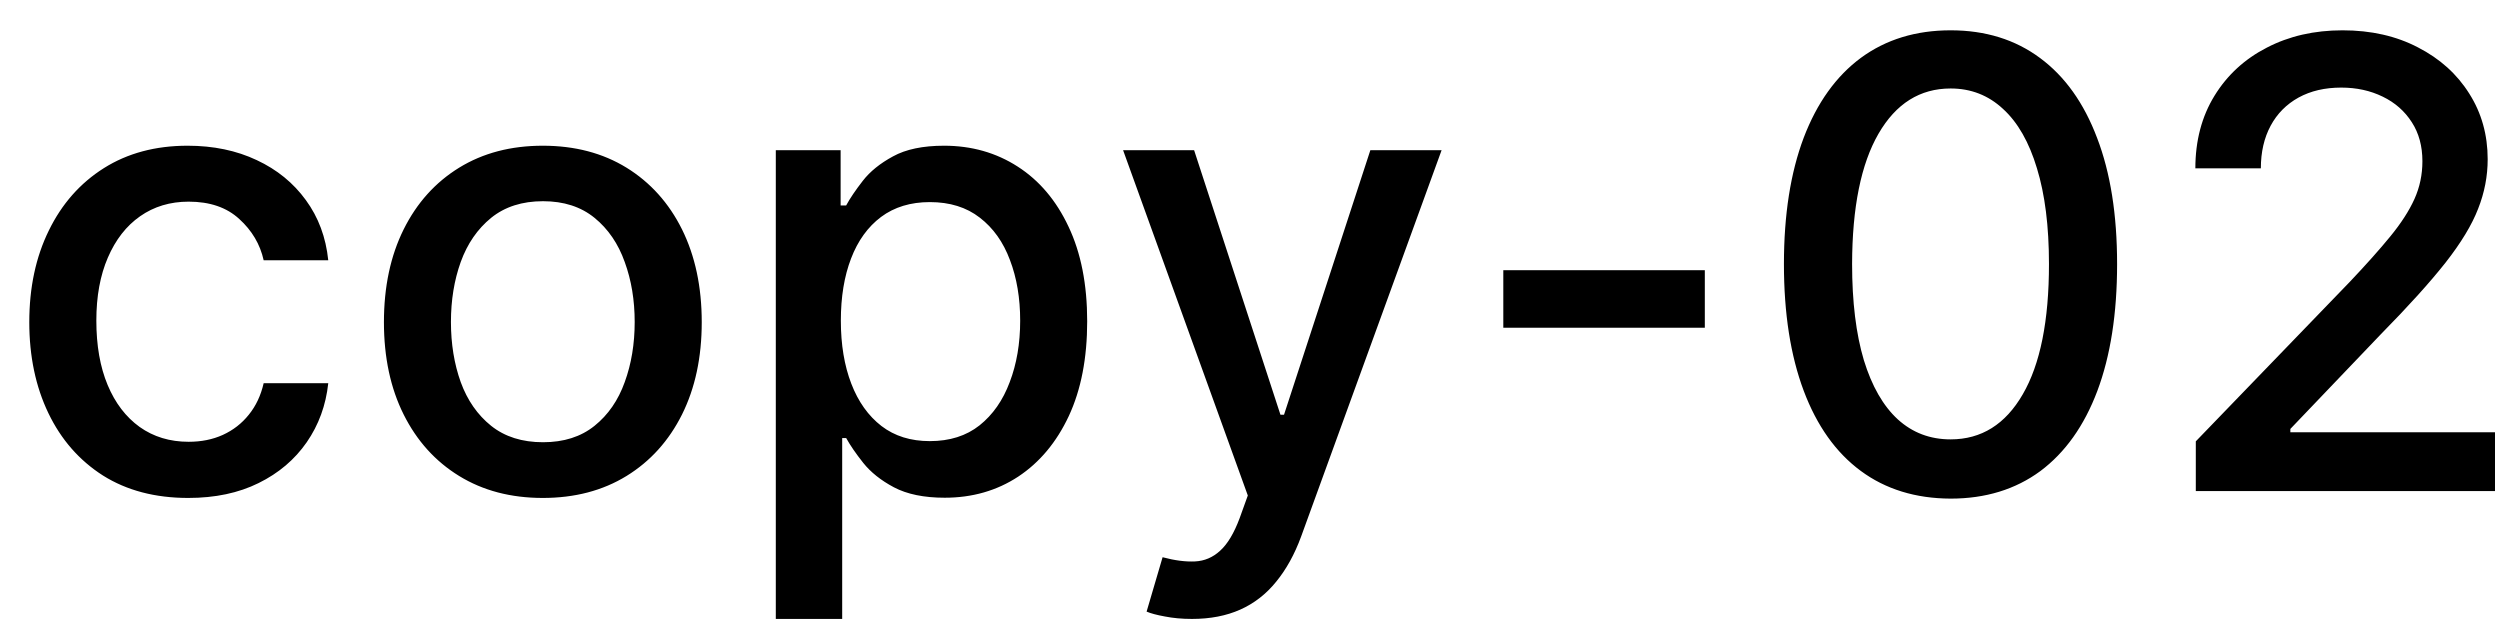 <svg width="56" height="14" viewBox="0 0 56 14" fill="none" xmlns="http://www.w3.org/2000/svg">
<path d="M4.216 11.154C3.477 11.154 2.84 10.987 2.307 10.652C1.777 10.314 1.369 9.848 1.084 9.255C0.799 8.662 0.656 7.982 0.656 7.217C0.656 6.441 0.802 5.757 1.094 5.163C1.385 4.567 1.796 4.101 2.327 3.766C2.857 3.432 3.482 3.264 4.201 3.264C4.781 3.264 5.298 3.372 5.752 3.587C6.206 3.799 6.572 4.098 6.851 4.482C7.133 4.867 7.3 5.316 7.353 5.83H5.906C5.827 5.472 5.644 5.163 5.359 4.905C5.078 4.646 4.7 4.517 4.226 4.517C3.812 4.517 3.449 4.626 3.137 4.845C2.829 5.061 2.589 5.369 2.416 5.77C2.244 6.168 2.158 6.638 2.158 7.182C2.158 7.739 2.242 8.219 2.411 8.624C2.58 9.028 2.819 9.341 3.127 9.563C3.439 9.785 3.805 9.896 4.226 9.896C4.508 9.896 4.763 9.845 4.991 9.742C5.223 9.636 5.417 9.485 5.573 9.29C5.732 9.094 5.843 8.859 5.906 8.584H7.353C7.3 9.078 7.139 9.518 6.871 9.906C6.602 10.294 6.243 10.599 5.792 10.821C5.344 11.043 4.819 11.154 4.216 11.154ZM12.159 11.154C11.443 11.154 10.819 10.99 10.285 10.662C9.751 10.334 9.337 9.875 9.042 9.285C8.747 8.695 8.6 8.005 8.6 7.217C8.6 6.424 8.747 5.732 9.042 5.138C9.337 4.545 9.751 4.085 10.285 3.756C10.819 3.428 11.443 3.264 12.159 3.264C12.875 3.264 13.5 3.428 14.034 3.756C14.567 4.085 14.982 4.545 15.277 5.138C15.571 5.732 15.719 6.424 15.719 7.217C15.719 8.005 15.571 8.695 15.277 9.285C14.982 9.875 14.567 10.334 14.034 10.662C13.5 10.99 12.875 11.154 12.159 11.154ZM12.164 9.906C12.628 9.906 13.013 9.784 13.318 9.538C13.623 9.293 13.848 8.967 13.994 8.559C14.143 8.151 14.217 7.702 14.217 7.212C14.217 6.724 14.143 6.277 13.994 5.869C13.848 5.458 13.623 5.129 13.318 4.88C13.013 4.631 12.628 4.507 12.164 4.507C11.697 4.507 11.309 4.631 11.001 4.88C10.696 5.129 10.469 5.458 10.32 5.869C10.174 6.277 10.101 6.724 10.101 7.212C10.101 7.702 10.174 8.151 10.32 8.559C10.469 8.967 10.696 9.293 11.001 9.538C11.309 9.784 11.697 9.906 12.164 9.906ZM17.378 13.864V3.364H18.83V4.602H18.954C19.04 4.442 19.165 4.259 19.327 4.05C19.489 3.841 19.715 3.659 20.003 3.503C20.291 3.344 20.673 3.264 21.147 3.264C21.763 3.264 22.313 3.42 22.797 3.732C23.281 4.043 23.661 4.492 23.936 5.079C24.214 5.665 24.353 6.371 24.353 7.197C24.353 8.022 24.216 8.73 23.941 9.32C23.666 9.906 23.288 10.359 22.807 10.677C22.327 10.992 21.778 11.149 21.162 11.149C20.698 11.149 20.318 11.071 20.023 10.915C19.731 10.76 19.503 10.577 19.337 10.369C19.171 10.16 19.044 9.974 18.954 9.812H18.865V13.864H17.378ZM18.835 7.182C18.835 7.719 18.913 8.189 19.069 8.594C19.224 8.998 19.45 9.315 19.745 9.543C20.04 9.769 20.401 9.881 20.828 9.881C21.273 9.881 21.644 9.764 21.942 9.528C22.24 9.29 22.466 8.967 22.618 8.559C22.774 8.151 22.852 7.692 22.852 7.182C22.852 6.678 22.776 6.226 22.623 5.825C22.474 5.424 22.249 5.107 21.947 4.875C21.649 4.643 21.276 4.527 20.828 4.527C20.398 4.527 20.033 4.638 19.735 4.86C19.44 5.082 19.216 5.392 19.064 5.79C18.911 6.188 18.835 6.652 18.835 7.182ZM26.699 13.864C26.477 13.864 26.274 13.845 26.092 13.809C25.91 13.776 25.774 13.739 25.684 13.7L26.042 12.482C26.314 12.555 26.556 12.586 26.768 12.576C26.98 12.566 27.168 12.486 27.33 12.337C27.496 12.188 27.642 11.945 27.768 11.607L27.951 11.099L25.157 3.364H26.748L28.682 9.29H28.762L30.696 3.364H32.292L29.145 12.019C28.999 12.417 28.813 12.753 28.588 13.028C28.363 13.307 28.094 13.516 27.782 13.655C27.471 13.794 27.11 13.864 26.699 13.864ZM38.188 6.053V7.341H33.674V6.053H38.188ZM43.694 11.169C42.909 11.166 42.237 10.959 41.681 10.548C41.124 10.137 40.698 9.538 40.403 8.753C40.108 7.967 39.96 7.021 39.96 5.914C39.96 4.81 40.108 3.867 40.403 3.085C40.701 2.303 41.129 1.706 41.685 1.295C42.246 0.884 42.915 0.679 43.694 0.679C44.473 0.679 45.141 0.886 45.698 1.3C46.254 1.711 46.68 2.308 46.975 3.09C47.274 3.869 47.423 4.81 47.423 5.914C47.423 7.024 47.275 7.972 46.98 8.758C46.685 9.54 46.259 10.138 45.703 10.553C45.146 10.963 44.476 11.169 43.694 11.169ZM43.694 9.842C44.383 9.842 44.922 9.505 45.31 8.832C45.701 8.16 45.897 7.187 45.897 5.914C45.897 5.069 45.807 4.355 45.628 3.771C45.452 3.185 45.199 2.741 44.867 2.439C44.539 2.134 44.148 1.982 43.694 1.982C43.008 1.982 42.469 2.32 42.078 2.996C41.687 3.672 41.49 4.645 41.487 5.914C41.487 6.763 41.575 7.48 41.75 8.067C41.929 8.65 42.183 9.093 42.511 9.394C42.839 9.692 43.233 9.842 43.694 9.842ZM49.186 11V9.886L52.632 6.317C53 5.929 53.303 5.589 53.541 5.298C53.783 5.003 53.964 4.723 54.084 4.457C54.203 4.192 54.262 3.911 54.262 3.612C54.262 3.274 54.183 2.982 54.024 2.737C53.865 2.489 53.648 2.298 53.373 2.165C53.097 2.03 52.788 1.962 52.443 1.962C52.078 1.962 51.76 2.036 51.488 2.185C51.217 2.335 51.008 2.545 50.862 2.817C50.716 3.089 50.643 3.407 50.643 3.771H49.176C49.176 3.152 49.319 2.61 49.604 2.146C49.889 1.682 50.28 1.322 50.777 1.067C51.275 0.808 51.84 0.679 52.473 0.679C53.112 0.679 53.676 0.807 54.163 1.062C54.654 1.314 55.036 1.658 55.311 2.096C55.587 2.53 55.724 3.021 55.724 3.567C55.724 3.945 55.653 4.315 55.51 4.676C55.371 5.037 55.127 5.44 54.779 5.884C54.431 6.325 53.948 6.86 53.328 7.49L51.304 9.608V9.683H55.888V11H49.186Z" fill="black"/>
</svg>
